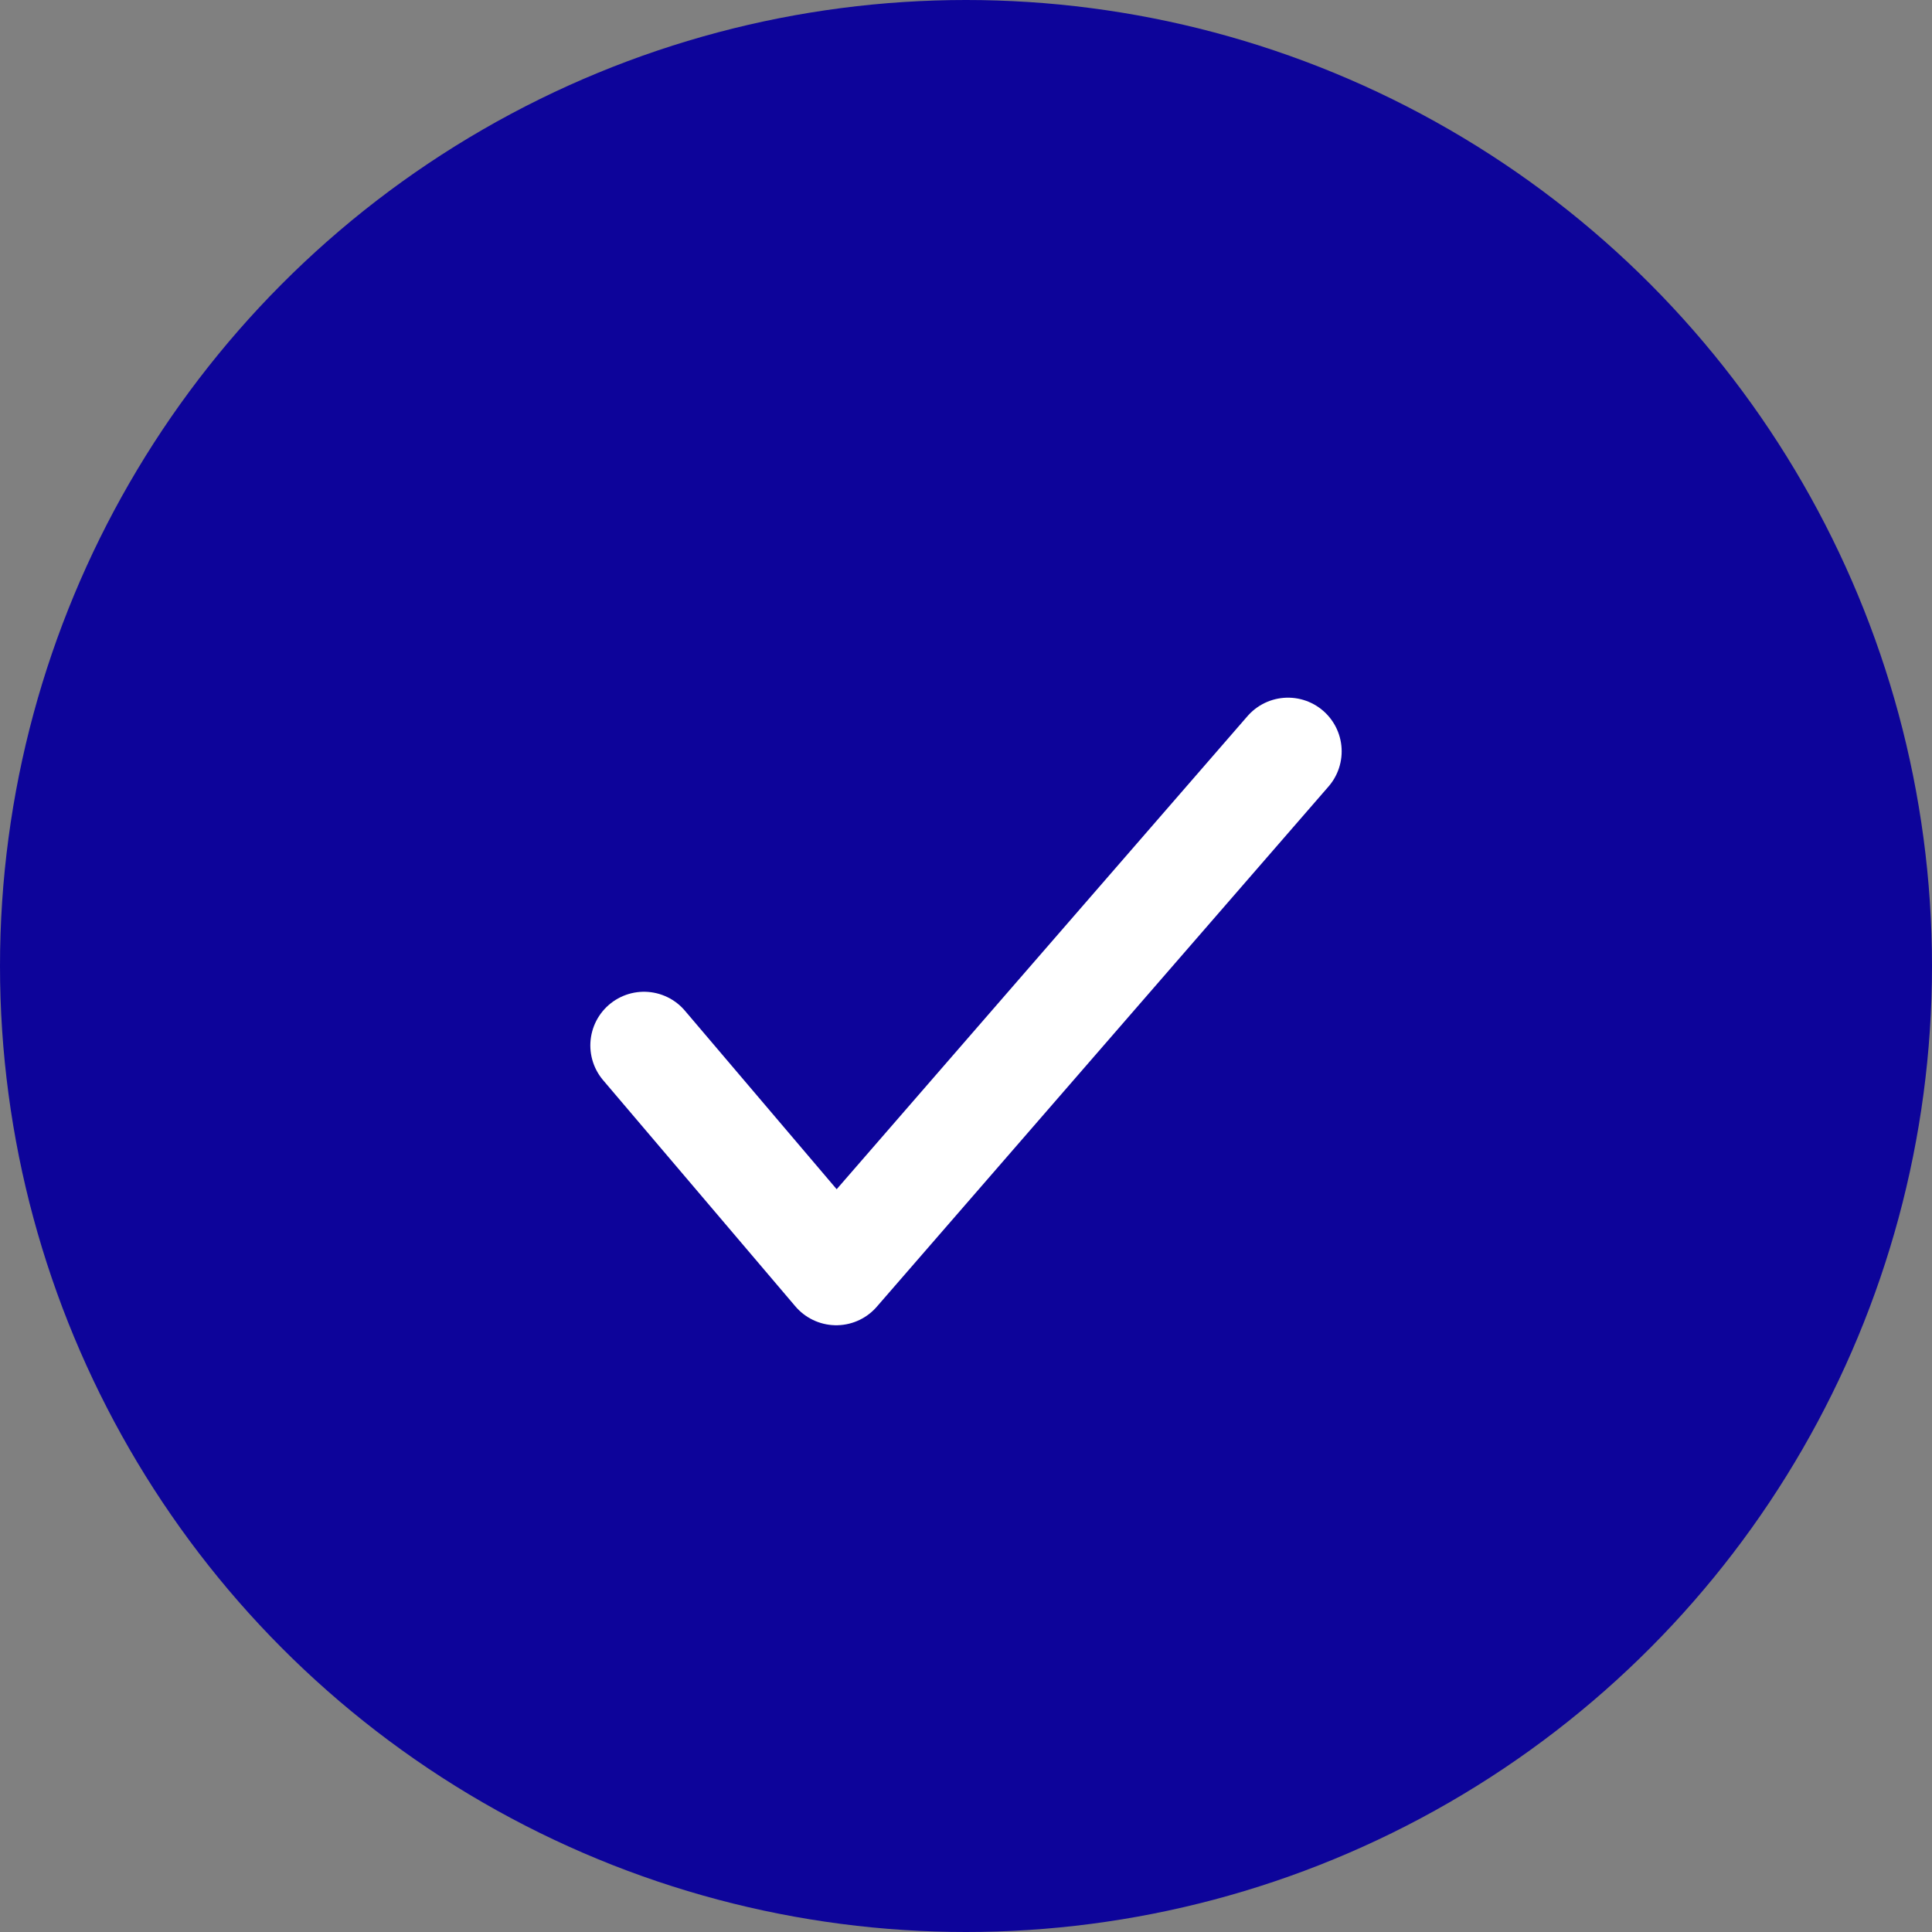 <svg
  width="18"
  height="18"
  viewBox="0 0 18 18"
  fill="none"
  xmlns="http://www.w3.org/2000/svg"
>
  <rect x="0" y="0" width="18" height="18" fill="#808080" stroke="none"/>
  <circle
    cx="9"
    cy="9"
    r="9"
    fill="#0D049A"
  />
  <path
    d="M6 9.74L7.791 11.847L12 7"
    stroke="white"
    stroke-linecap="round"
    stroke-linejoin="round"
  />
</svg>
